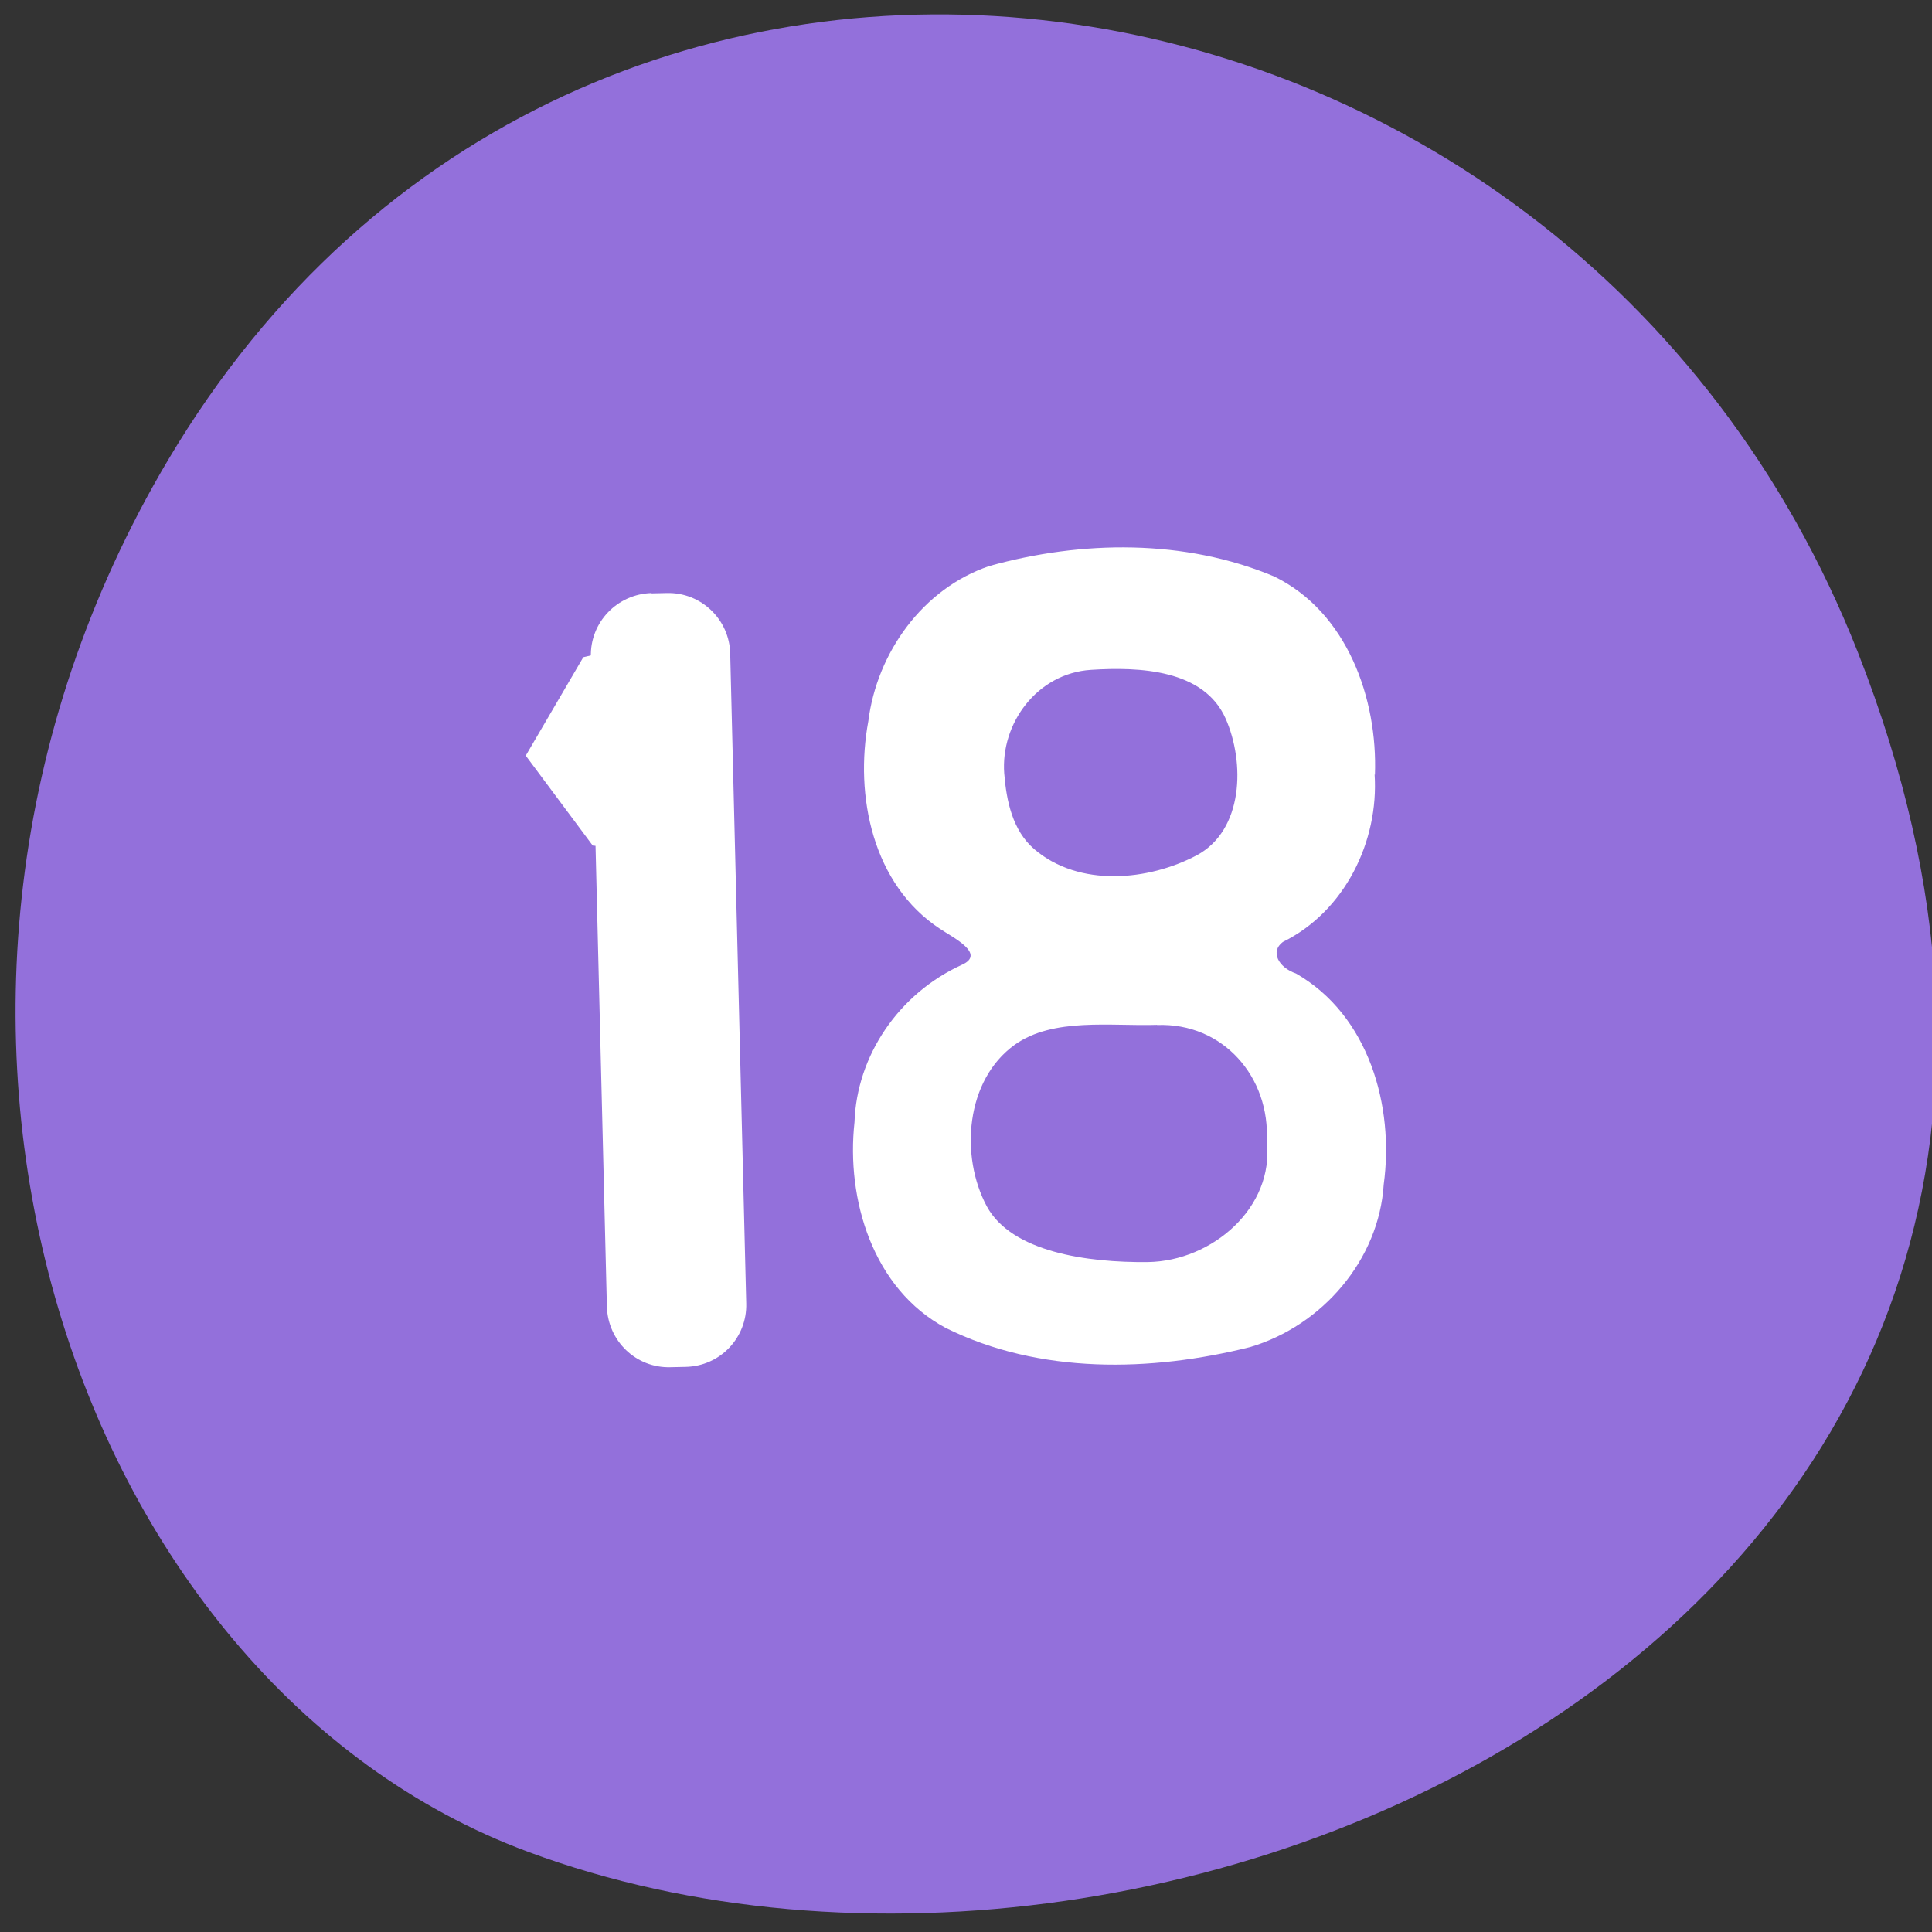 <svg xmlns="http://www.w3.org/2000/svg" viewBox="0 0 24 24"><rect x="0" y="0" width="24" height="24" fill="#333333" stroke="none"/><path d="m 23.08 8.105 c 4.656 11.844 -8.398 17.918 -16.523 14.898 c -5.672 -2.105 -8.5 -10.5 -4.469 -17.289 c 5.082 -8.566 17.398 -6.742 20.992 2.391" fill="#9370db"/><g fill="#fff"><path d="m 17.08 9.625 c 0.035 -0.945 -0.344 -2.023 -1.254 -2.465 c -1.109 -0.465 -2.387 -0.449 -3.535 -0.129 c -0.832 0.281 -1.398 1.082 -1.504 1.926 c -0.172 0.926 0.051 2.031 0.891 2.582 c 0.156 0.105 0.574 0.309 0.273 0.445 c -0.789 0.359 -1.309 1.133 -1.336 1.957 c -0.105 0.957 0.227 2.07 1.133 2.555 c 1.164 0.578 2.547 0.547 3.781 0.238 c 0.898 -0.266 1.602 -1.086 1.66 -2.02 c 0.133 -0.973 -0.184 -2.102 -1.09 -2.621 c -0.215 -0.074 -0.324 -0.27 -0.164 -0.391 c 0.77 -0.379 1.195 -1.25 1.141 -2.082 m -2.703 3.113 c 0.82 -0.031 1.41 0.648 1.363 1.453 c 0.094 0.809 -0.672 1.48 -1.477 1.492 c -0.754 0.008 -1.691 -0.125 -2 -0.691 c -0.336 -0.625 -0.266 -1.57 0.348 -2.01 c 0.48 -0.34 1.195 -0.227 1.766 -0.246 m -1.898 -3.121 c -0.047 -0.621 0.406 -1.246 1.078 -1.289 c 0.605 -0.039 1.402 -0.004 1.672 0.605 c 0.242 0.547 0.223 1.387 -0.359 1.699 c -0.598 0.316 -1.461 0.402 -2.02 -0.078 c -0.266 -0.23 -0.344 -0.594 -0.371 -0.938"/><path d="m 8.094 7.371 l 0.188 -0.004 c 0.426 -0.012 0.781 0.328 0.789 0.754 l 0.199 8.07 c 0.012 0.426 -0.324 0.781 -0.754 0.789 l -0.188 0.004 c -0.426 0.012 -0.777 -0.324 -0.789 -0.754 l -0.199 -8.07 c -0.012 -0.43 0.328 -0.781 0.754 -0.793"/><path d="m 8.484 7.871 l 0.543 1.34 l -0.402 1.41 l -1.262 -0.117 l -0.832 -1.117 l 0.715 -1.223"/></g></svg>